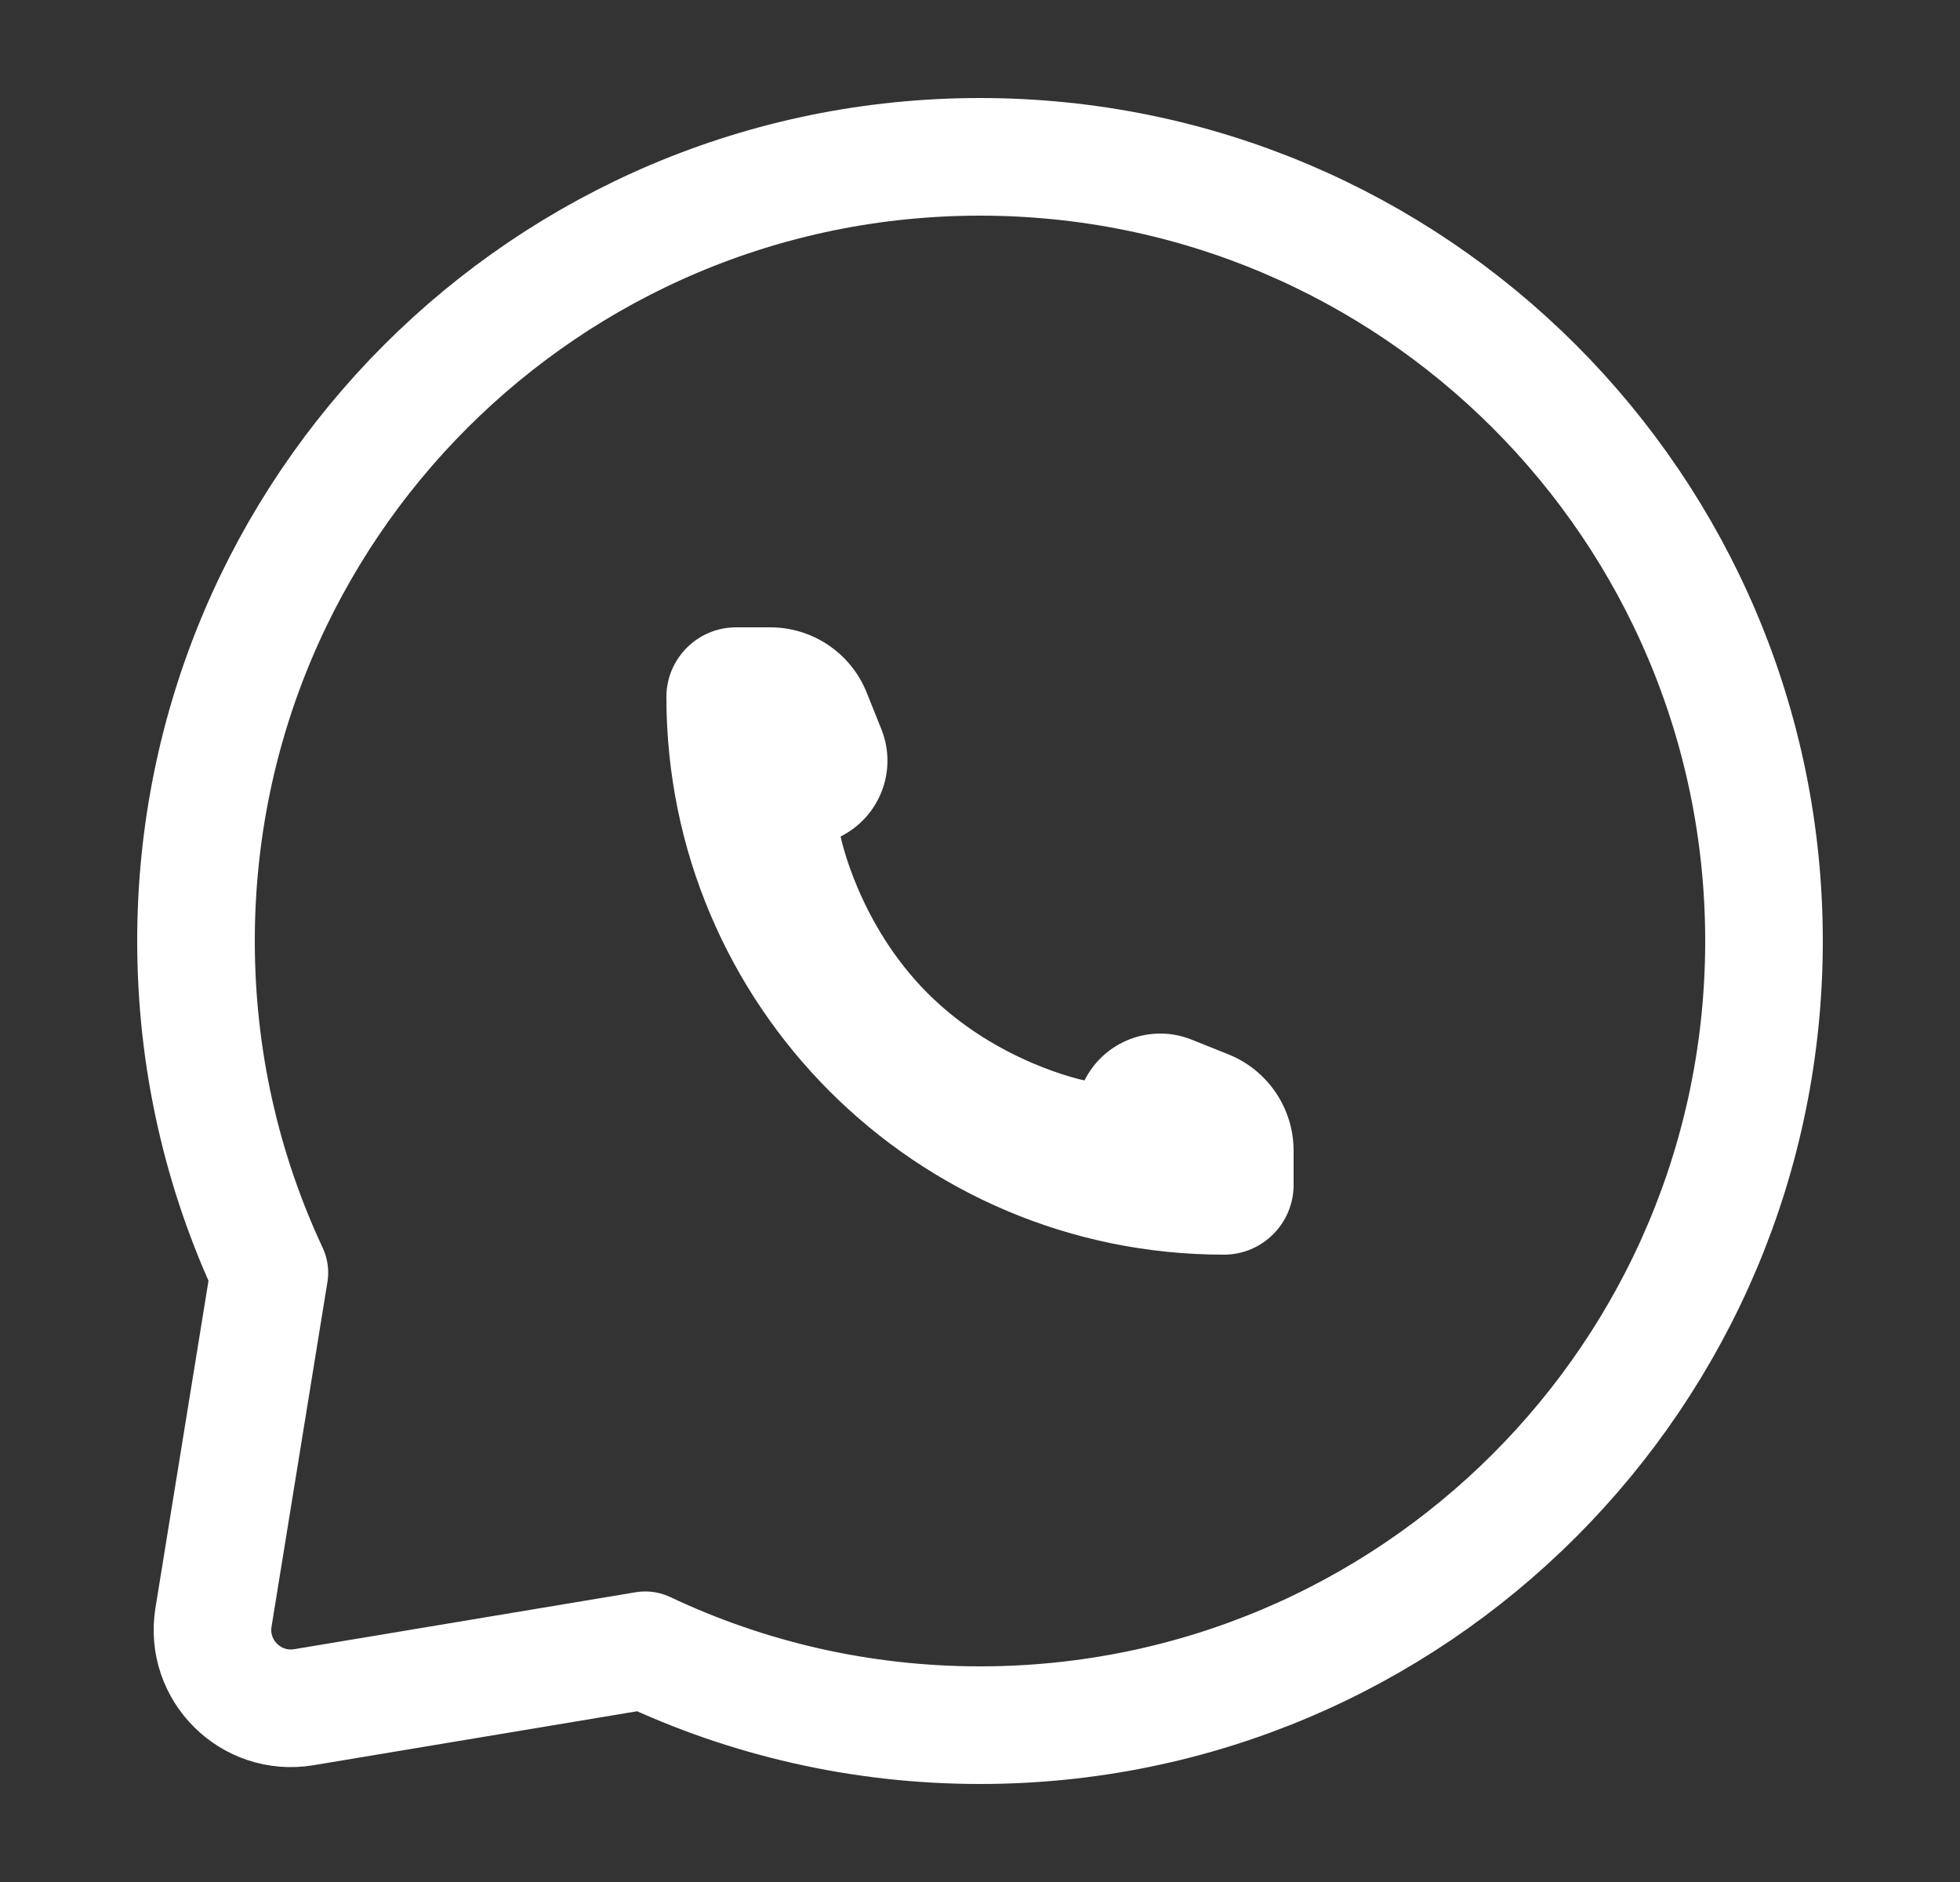 <svg width="25" height="24" viewBox="0 0 25 24" fill="none" xmlns="http://www.w3.org/2000/svg">
<rect x="0" y="0" width="25" height="24" fill="#333333" stroke="none"/>
<path d="M12.5 22C18.023 22 22.5 17.523 22.5 12C22.5 6.477 18.023 2 12.5 2C6.977 2 2.5 6.477 2.5 12C2.5 13.511 2.835 14.945 3.436 16.229L2.723 20.625C2.614 21.3 3.2 21.883 3.875 21.771L8.23 21.045C9.525 21.657 10.972 22 12.5 22Z" stroke="white" stroke-width="1.5" stroke-linecap="square" stroke-linejoin="round"/>
<path d="M16.5 15.111V14.675C16.5 14.133 16.17 13.646 15.667 13.445L15.2 13.258C14.679 13.049 14.085 13.275 13.833 13.778C13.833 13.778 12.722 13.556 11.833 12.667C10.944 11.778 10.722 10.667 10.722 10.667C11.225 10.415 11.451 9.821 11.242 9.299L11.055 8.833C10.854 8.33 10.367 8 9.825 8H9.389C8.898 8 8.5 8.398 8.5 8.889C8.5 12.816 11.684 16 15.611 16C16.102 16 16.5 15.602 16.5 15.111Z" fill="white"/>
</svg>

